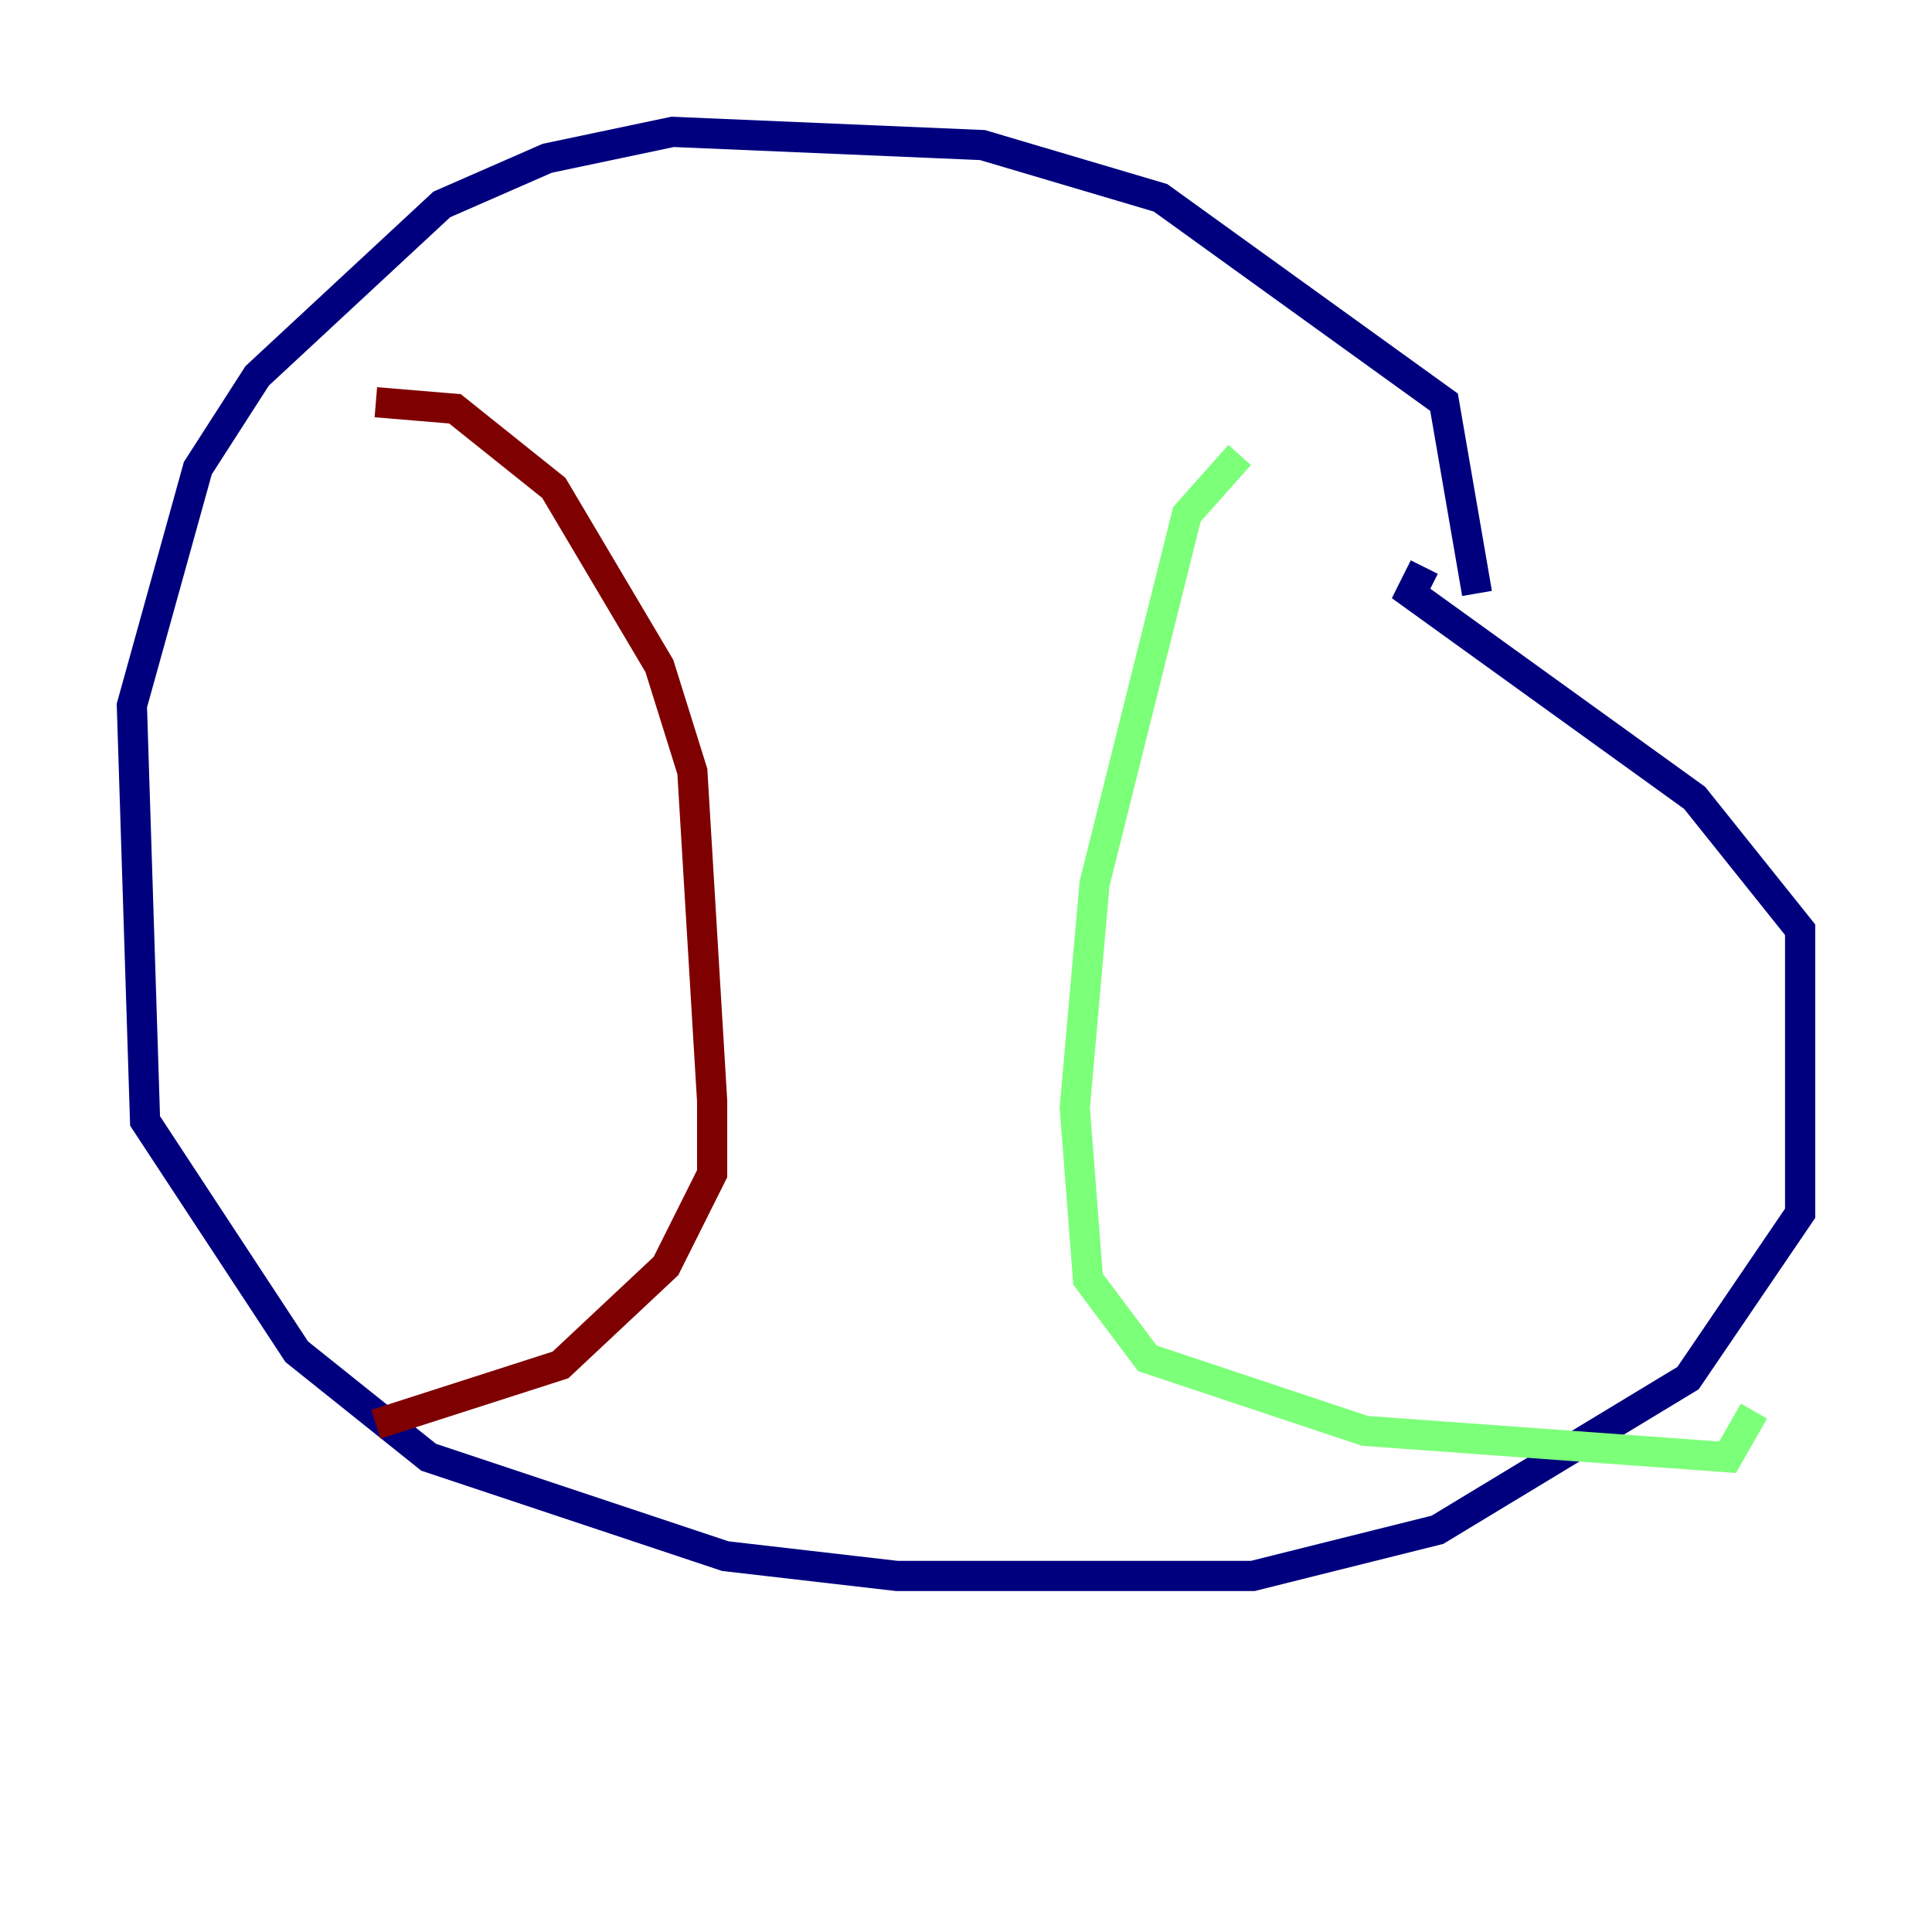 <?xml version="1.0" encoding="utf-8" ?>
<svg baseProfile="tiny" height="128" version="1.2" viewBox="0,0,128,128" width="128" xmlns="http://www.w3.org/2000/svg" xmlns:ev="http://www.w3.org/2001/xml-events" xmlns:xlink="http://www.w3.org/1999/xlink"><defs /><polyline fill="none" points="97.857,39.317 95.672,26.648 76.887,13.106 65.092,9.611 44.56,8.737 36.259,10.485 29.27,13.543 17.038,24.901 13.106,31.017 8.737,46.744 9.611,74.266 19.659,89.556 28.396,96.546 48.055,103.099 59.413,104.41 83.003,104.41 95.236,101.352 111.836,91.304 119.263,80.382 119.263,61.597 112.273,52.86 93.488,39.317 94.362,37.57" stroke="#00007f" stroke-width="2" /><polyline fill="none" points="82.13,30.143 78.635,34.075 72.519,58.539 71.208,73.392 72.082,84.751 76.014,89.993 90.43,94.799 114.457,96.546 116.205,93.488" stroke="#7cff79" stroke-width="2" /><polyline fill="none" points="24.901,26.648 30.143,27.085 36.696,32.328 43.686,44.123 45.87,51.113 47.181,72.956 47.181,77.761 44.123,83.877 37.133,90.43 24.901,94.362" stroke="#7f0000" stroke-width="2" /></svg>